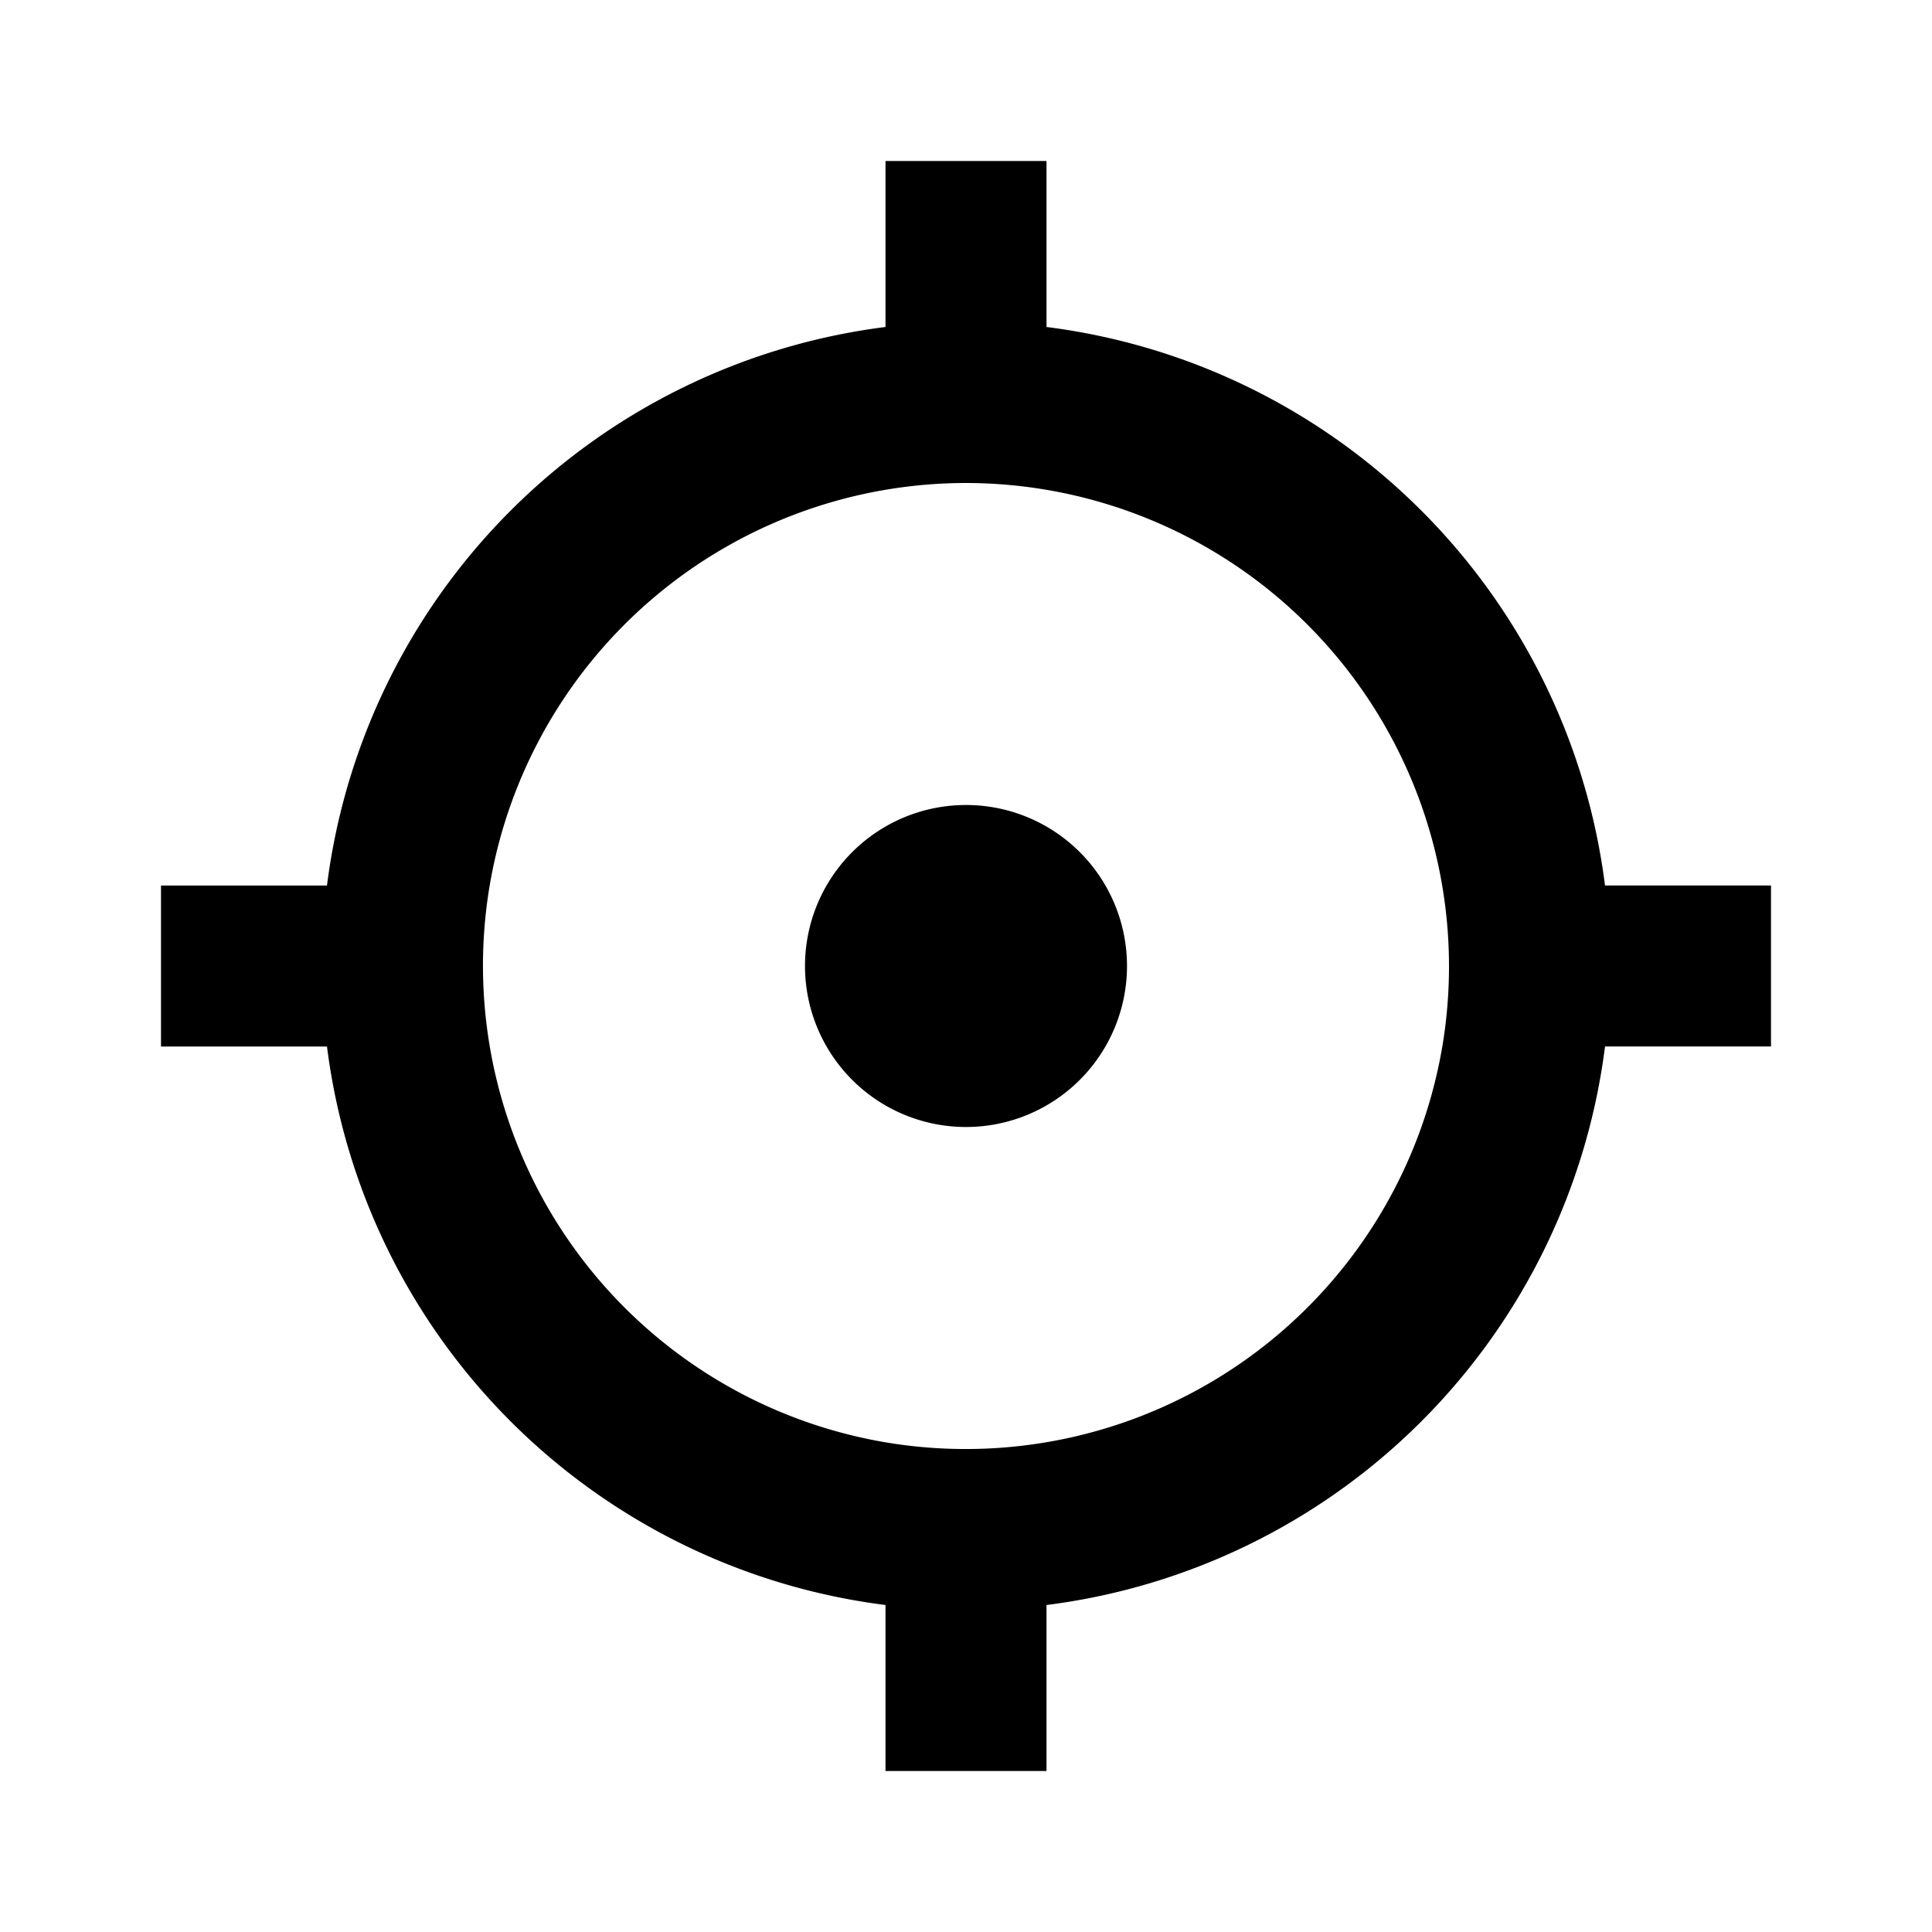 <svg xmlns="http://www.w3.org/2000/svg" width="24" height="24" viewBox="0 0 24 24"><path d="M12 14a2 2 0 1 0 0-4 2 2 0 0 0 0 4Z"/><path fill-rule="evenodd" d="M11 2h2v2.062A8.004 8.004 0 0 1 19.938 11H22v2h-2.062A8.004 8.004 0 0 1 13 19.938V22h-2v-2.062A8.004 8.004 0 0 1 4.062 13H2v-2h2.062A8.004 8.004 0 0 1 11 4.062V2Zm1 4a6.005 6.005 0 0 1 5.917 7A6.005 6.005 0 0 1 11 17.917 6.005 6.005 0 0 1 6.083 11 6.005 6.005 0 0 1 12 6Z" clip-rule="evenodd"/></svg>